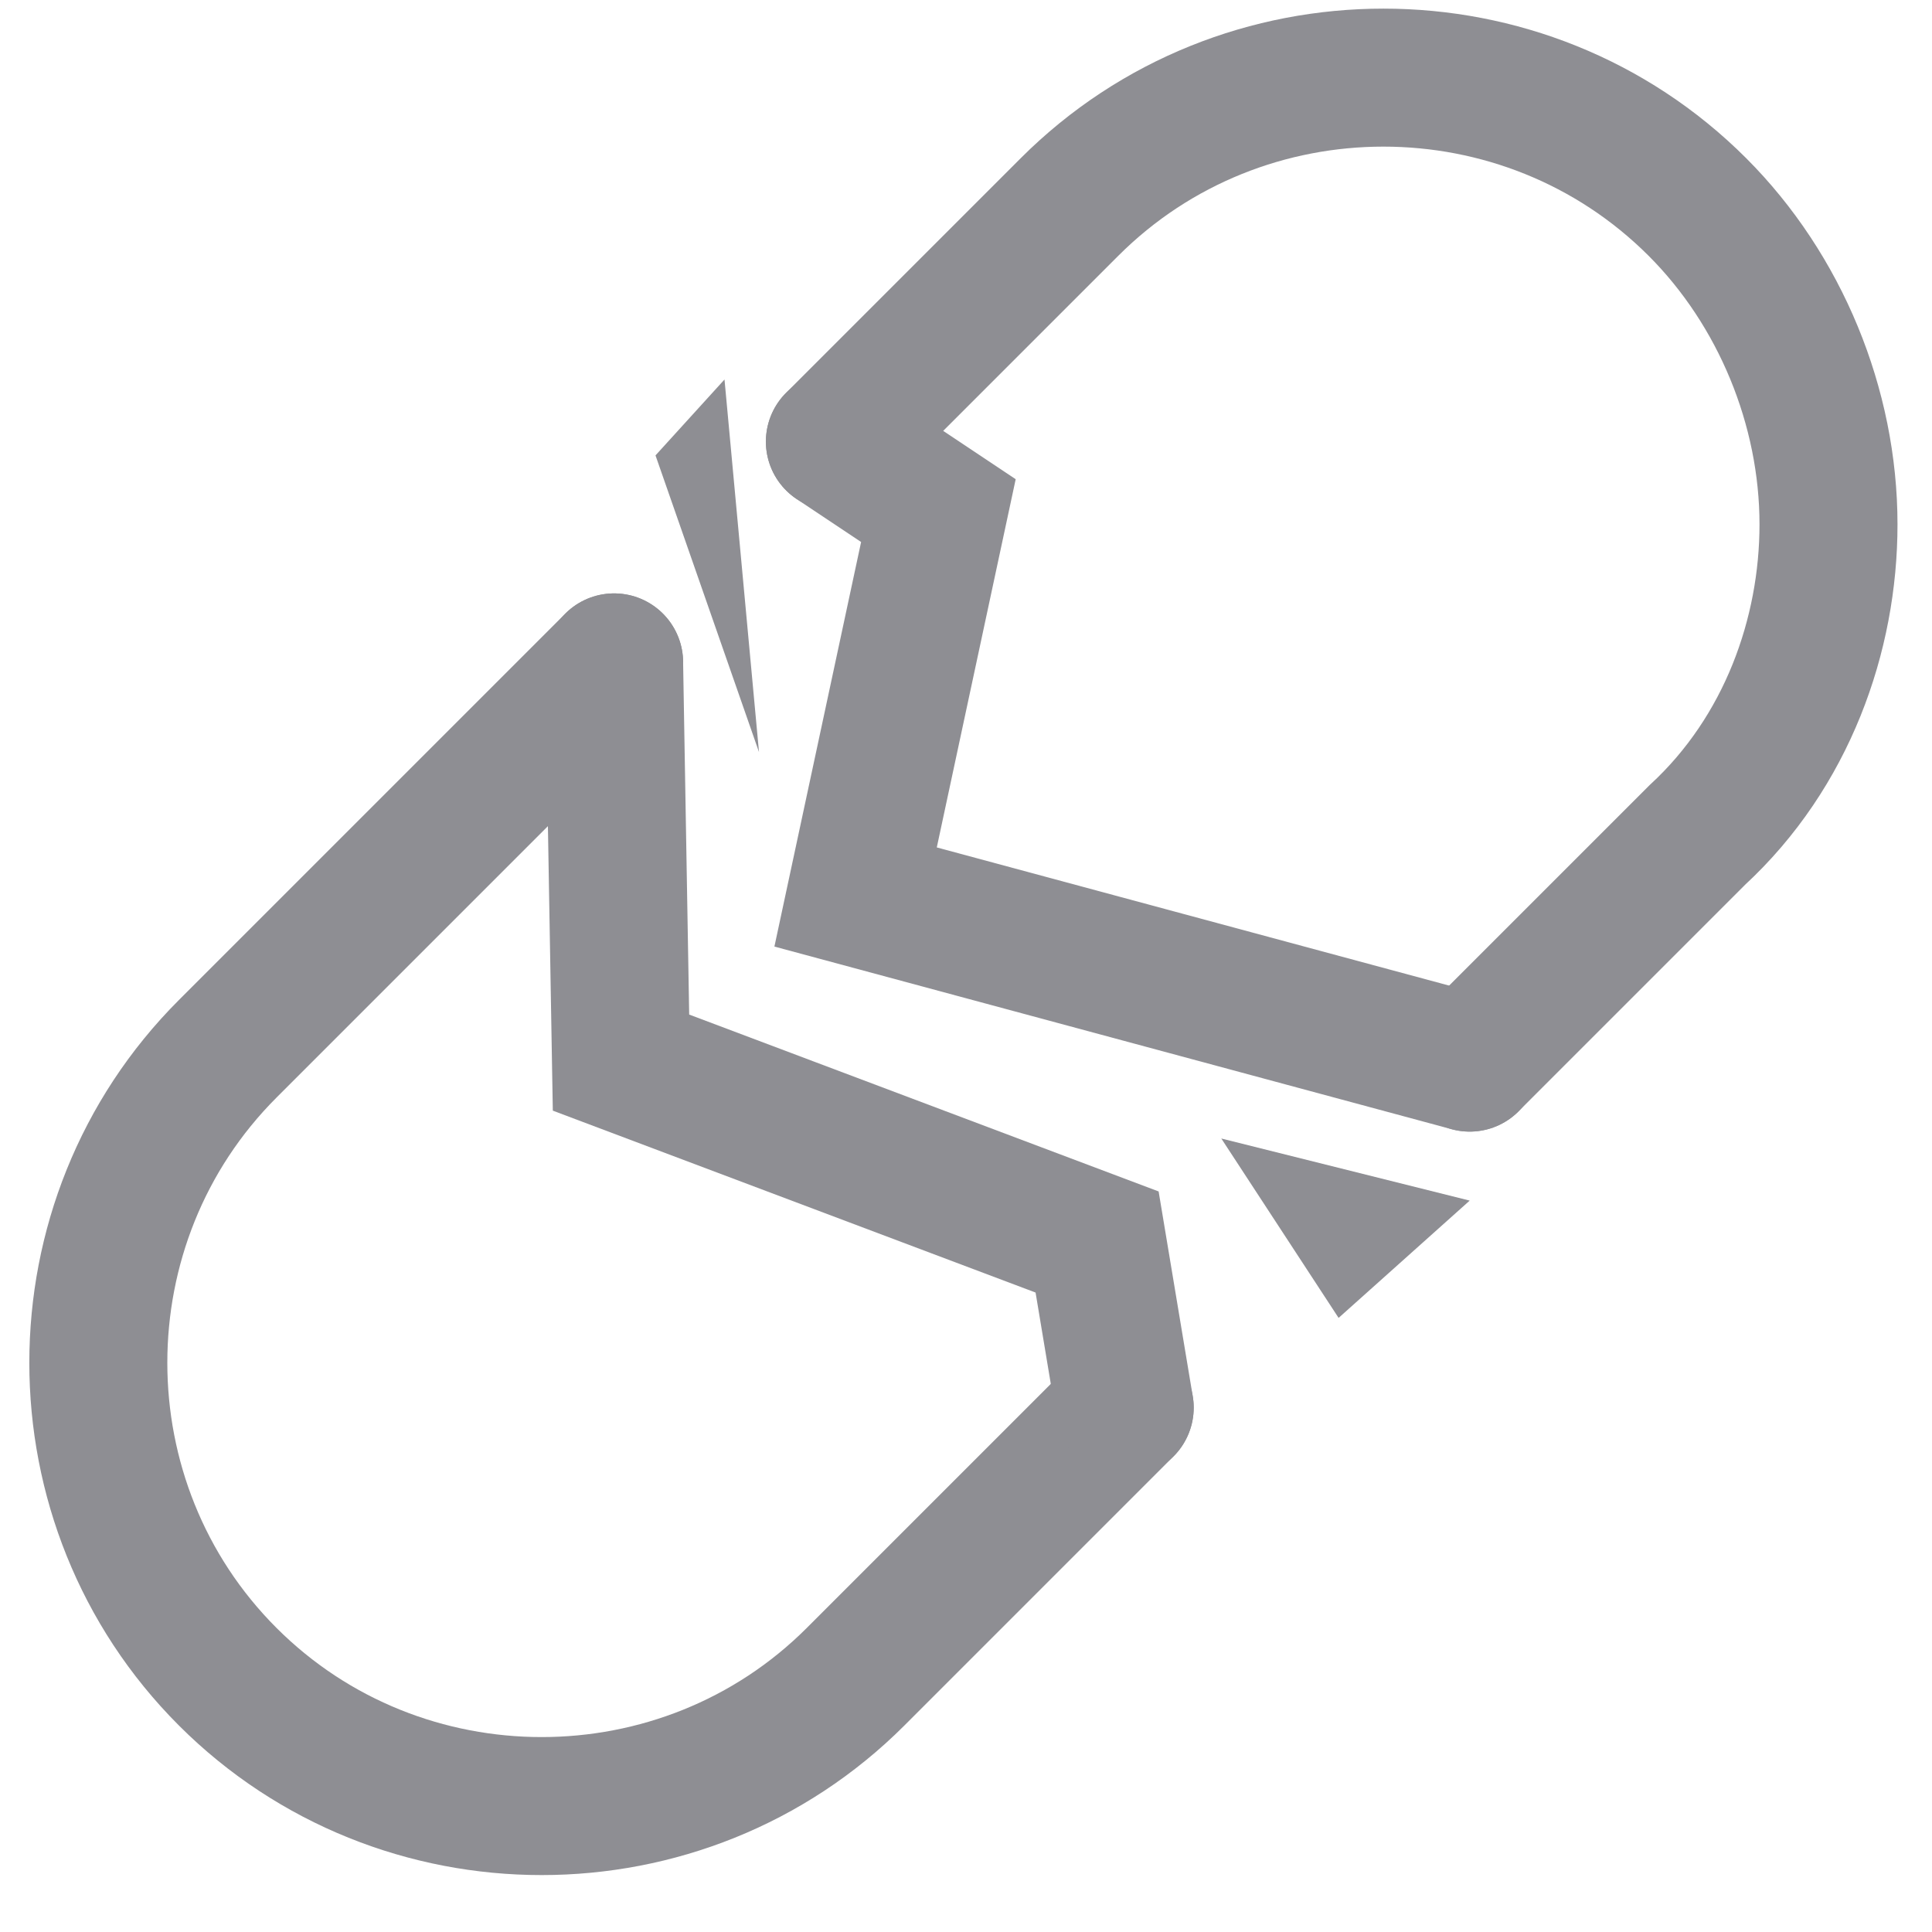 <svg width="28" height="28" viewBox="0 0 28 28" fill="none" xmlns="http://www.w3.org/2000/svg">
<path d="M12.1 6.4L15.5 3C18 0.5 22.1 0.5 24.6 3C25.8 4.2 26.5 5.9 26.5 7.6C26.5 9.2 25.9 10.9 24.6 12.1L21.3 15.4" stroke="#8E8E93" stroke-width="2" stroke-miterlimit="10" stroke-linecap="round"/>
<path d="M8.9 9.6L3.3 15.2C0.8 17.7 0.8 21.8 3.3 24.3C5.8 26.8 9.9 26.8 12.4 24.3L16.3 20.4" stroke="#8E8E93" stroke-width="2" stroke-miterlimit="10" stroke-linecap="round"/>
<path d="M17.7 16.5L21.3 17.4L19.4 19.1L17.7 16.5Z" fill="#8E8E93"/>
<path d="M11 10.9L9.5 6.6L10.5 5.5L11 10.9Z" fill="#8E8E93"/>
<path d="M8.9 9.6L9 15.4L15.9 18L16.3 20.4" stroke="#8E8E93" stroke-width="2" stroke-miterlimit="10" stroke-linecap="round"/>
<path d="M21.3 15.4L12.4 13L13.6 7.4L12.1 6.4" stroke="#8E8E93" stroke-width="2" stroke-miterlimit="10" stroke-linecap="round"/>
</svg>
